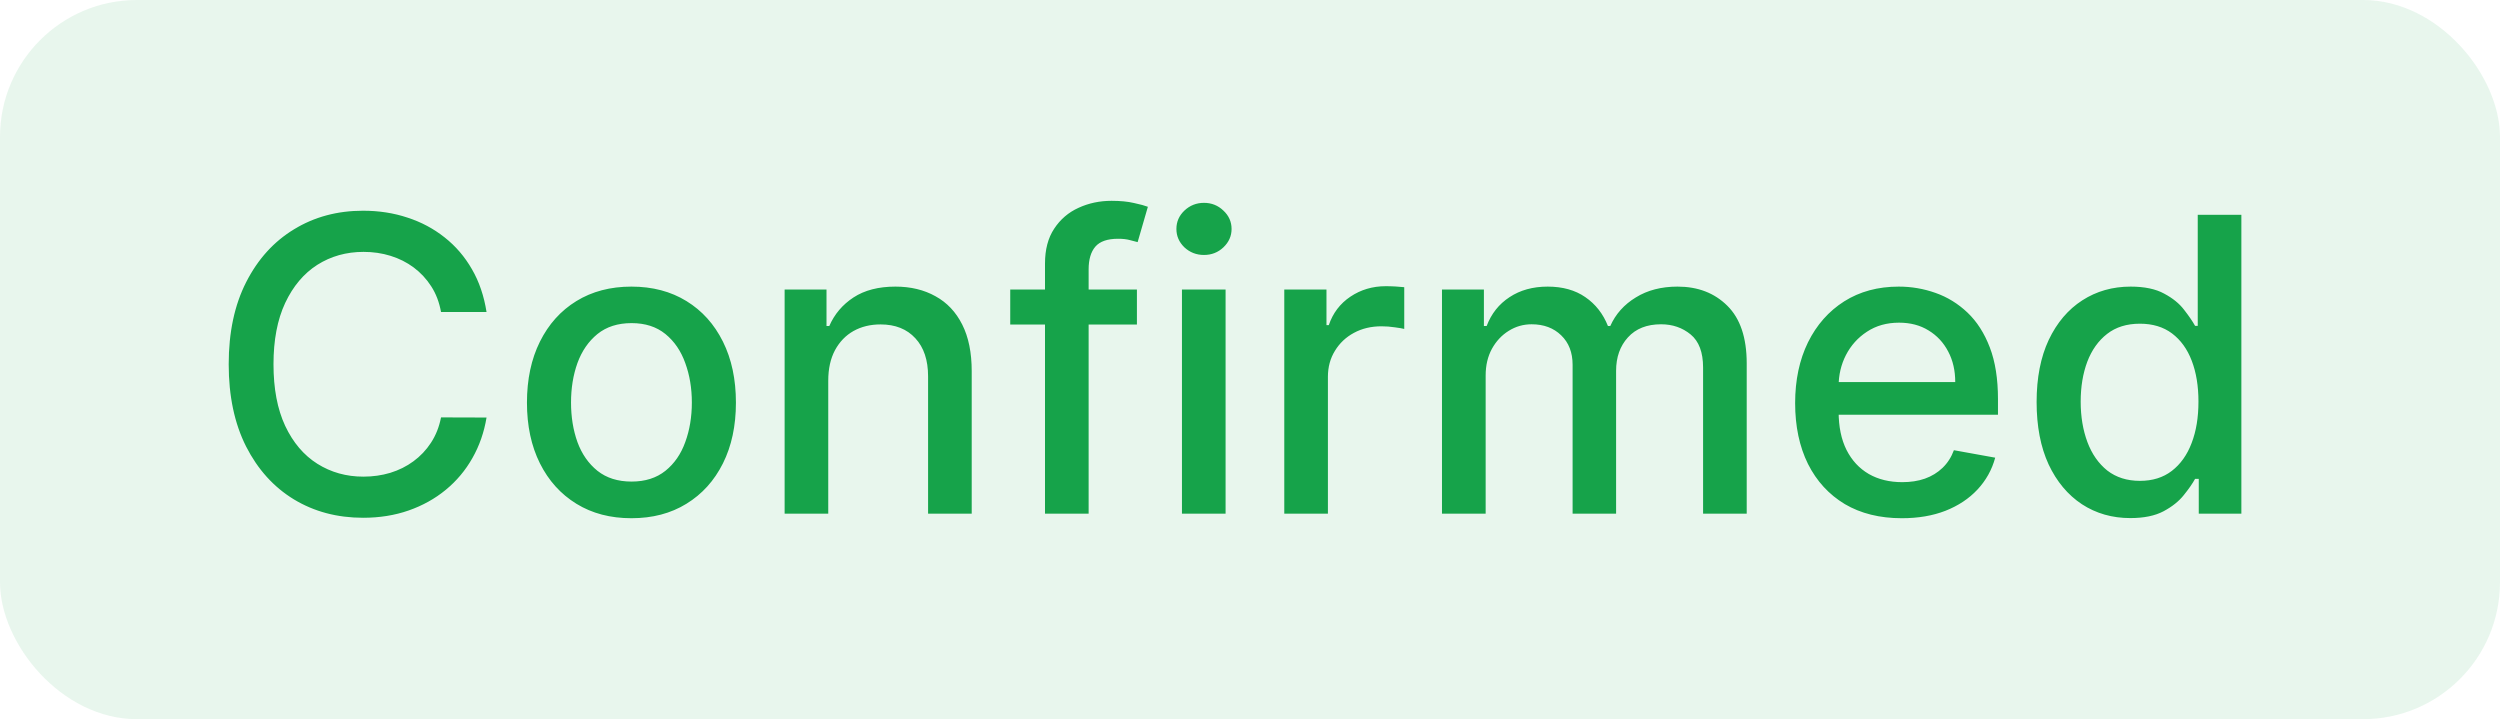 <svg width="73" height="21" viewBox="0 0 73 21" fill="none" xmlns="http://www.w3.org/2000/svg">
<rect width="73" height="21" rx="4" fill="#16A34A" fill-opacity="0.1"/>
<path d="M14.207 9.111H12.878C12.827 8.827 12.732 8.577 12.592 8.361C12.453 8.145 12.283 7.962 12.081 7.811C11.879 7.661 11.653 7.547 11.403 7.47C11.156 7.393 10.893 7.355 10.615 7.355C10.112 7.355 9.662 7.482 9.264 7.734C8.869 7.987 8.557 8.358 8.327 8.847C8.099 9.335 7.986 9.932 7.986 10.636C7.986 11.347 8.099 11.946 8.327 12.435C8.557 12.923 8.871 13.293 9.268 13.543C9.666 13.793 10.114 13.918 10.611 13.918C10.886 13.918 11.148 13.881 11.395 13.807C11.645 13.73 11.871 13.618 12.072 13.47C12.274 13.322 12.445 13.142 12.584 12.929C12.726 12.713 12.824 12.466 12.878 12.188L14.207 12.192C14.136 12.621 13.999 13.016 13.794 13.376C13.592 13.734 13.332 14.044 13.014 14.305C12.699 14.564 12.338 14.764 11.932 14.906C11.526 15.048 11.082 15.119 10.602 15.119C9.847 15.119 9.173 14.94 8.582 14.582C7.991 14.222 7.526 13.706 7.185 13.036C6.847 12.365 6.678 11.565 6.678 10.636C6.678 9.705 6.848 8.905 7.189 8.237C7.53 7.567 7.996 7.053 8.587 6.695C9.178 6.334 9.849 6.153 10.602 6.153C11.065 6.153 11.497 6.22 11.898 6.354C12.301 6.484 12.663 6.678 12.984 6.933C13.305 7.186 13.571 7.496 13.781 7.862C13.992 8.226 14.133 8.642 14.207 9.111ZM18.438 15.132C17.824 15.132 17.289 14.992 16.831 14.71C16.374 14.429 16.019 14.036 15.766 13.53C15.513 13.024 15.387 12.433 15.387 11.757C15.387 11.078 15.513 10.484 15.766 9.976C16.019 9.467 16.374 9.072 16.831 8.791C17.289 8.51 17.824 8.369 18.438 8.369C19.052 8.369 19.587 8.51 20.044 8.791C20.502 9.072 20.857 9.467 21.11 9.976C21.363 10.484 21.489 11.078 21.489 11.757C21.489 12.433 21.363 13.024 21.11 13.53C20.857 14.036 20.502 14.429 20.044 14.71C19.587 14.992 19.052 15.132 18.438 15.132ZM18.442 14.062C18.84 14.062 19.169 13.957 19.431 13.747C19.692 13.537 19.885 13.257 20.01 12.908C20.138 12.558 20.202 12.173 20.202 11.753C20.202 11.335 20.138 10.952 20.01 10.602C19.885 10.25 19.692 9.967 19.431 9.754C19.169 9.541 18.84 9.435 18.442 9.435C18.041 9.435 17.709 9.541 17.445 9.754C17.184 9.967 16.989 10.25 16.861 10.602C16.736 10.952 16.674 11.335 16.674 11.753C16.674 12.173 16.736 12.558 16.861 12.908C16.989 13.257 17.184 13.537 17.445 13.747C17.709 13.957 18.041 14.062 18.442 14.062ZM24.185 11.114V15H22.911V8.455H24.134V9.52H24.215C24.366 9.173 24.602 8.895 24.923 8.685C25.246 8.474 25.654 8.369 26.146 8.369C26.592 8.369 26.982 8.463 27.317 8.651C27.653 8.835 27.913 9.111 28.097 9.477C28.282 9.844 28.374 10.297 28.374 10.837V15H27.1V10.99C27.1 10.516 26.977 10.145 26.729 9.878C26.482 9.608 26.143 9.473 25.711 9.473C25.416 9.473 25.153 9.537 24.923 9.665C24.695 9.793 24.515 9.98 24.381 10.227C24.251 10.472 24.185 10.767 24.185 11.114ZM33.198 8.455V9.477H29.499V8.455H33.198ZM30.514 15V7.696C30.514 7.287 30.603 6.947 30.782 6.678C30.961 6.405 31.198 6.202 31.494 6.068C31.789 5.932 32.11 5.864 32.457 5.864C32.712 5.864 32.931 5.885 33.113 5.928C33.295 5.967 33.43 6.004 33.518 6.038L33.219 7.07C33.16 7.053 33.083 7.033 32.989 7.01C32.896 6.984 32.782 6.972 32.648 6.972C32.339 6.972 32.117 7.048 31.984 7.202C31.853 7.355 31.788 7.577 31.788 7.866V15H30.514ZM34.513 15V8.455H35.787V15H34.513ZM35.156 7.445C34.935 7.445 34.744 7.371 34.585 7.223C34.429 7.072 34.351 6.893 34.351 6.686C34.351 6.476 34.429 6.297 34.585 6.149C34.744 5.999 34.935 5.923 35.156 5.923C35.378 5.923 35.567 5.999 35.723 6.149C35.882 6.297 35.962 6.476 35.962 6.686C35.962 6.893 35.882 7.072 35.723 7.223C35.567 7.371 35.378 7.445 35.156 7.445ZM37.501 15V8.455H38.733V9.494H38.801C38.92 9.142 39.13 8.865 39.431 8.663C39.735 8.459 40.079 8.357 40.463 8.357C40.542 8.357 40.636 8.359 40.744 8.365C40.855 8.371 40.941 8.378 41.004 8.386V9.605C40.953 9.591 40.862 9.575 40.731 9.558C40.6 9.538 40.47 9.528 40.339 9.528C40.038 9.528 39.77 9.592 39.534 9.72C39.301 9.845 39.116 10.02 38.98 10.244C38.843 10.466 38.775 10.719 38.775 11.003V15H37.501ZM42.106 15V8.455H43.33V9.52H43.41C43.547 9.159 43.77 8.878 44.08 8.676C44.389 8.472 44.76 8.369 45.192 8.369C45.629 8.369 45.996 8.472 46.291 8.676C46.59 8.881 46.81 9.162 46.952 9.52H47.02C47.176 9.17 47.425 8.892 47.766 8.685C48.106 8.474 48.513 8.369 48.984 8.369C49.578 8.369 50.062 8.555 50.438 8.928C50.815 9.3 51.004 9.861 51.004 10.611V15H49.73V10.73C49.73 10.287 49.609 9.966 49.368 9.767C49.126 9.568 48.838 9.469 48.503 9.469C48.088 9.469 47.766 9.597 47.535 9.852C47.305 10.105 47.19 10.43 47.19 10.828V15H45.92V10.649C45.92 10.294 45.81 10.008 45.588 9.793C45.367 9.577 45.078 9.469 44.723 9.469C44.481 9.469 44.258 9.533 44.054 9.661C43.852 9.786 43.689 9.96 43.564 10.185C43.442 10.409 43.381 10.669 43.381 10.964V15H42.106ZM55.533 15.132C54.888 15.132 54.333 14.994 53.867 14.719C53.404 14.44 53.046 14.05 52.793 13.547C52.543 13.041 52.418 12.449 52.418 11.77C52.418 11.099 52.543 10.508 52.793 9.997C53.046 9.486 53.398 9.087 53.85 8.8C54.304 8.513 54.836 8.369 55.444 8.369C55.813 8.369 56.171 8.43 56.517 8.553C56.864 8.675 57.175 8.866 57.451 9.128C57.726 9.389 57.944 9.729 58.103 10.146C58.262 10.561 58.341 11.065 58.341 11.659V12.111H53.138V11.156H57.093C57.093 10.821 57.025 10.524 56.888 10.266C56.752 10.004 56.56 9.798 56.313 9.648C56.069 9.497 55.782 9.422 55.452 9.422C55.094 9.422 54.782 9.51 54.515 9.686C54.25 9.859 54.046 10.087 53.901 10.368C53.759 10.646 53.688 10.949 53.688 11.276V12.021C53.688 12.459 53.765 12.831 53.918 13.138C54.074 13.445 54.291 13.679 54.57 13.841C54.848 14 55.174 14.079 55.546 14.079C55.787 14.079 56.008 14.046 56.206 13.977C56.405 13.906 56.577 13.801 56.722 13.662C56.867 13.523 56.978 13.351 57.054 13.146L58.26 13.364C58.164 13.719 57.99 14.03 57.74 14.297C57.493 14.561 57.182 14.767 56.807 14.915C56.435 15.06 56.01 15.132 55.533 15.132ZM62.205 15.128C61.677 15.128 61.205 14.993 60.791 14.723C60.379 14.45 60.055 14.062 59.819 13.56C59.586 13.054 59.469 12.447 59.469 11.74C59.469 11.033 59.587 10.428 59.823 9.925C60.062 9.422 60.389 9.037 60.803 8.77C61.218 8.503 61.688 8.369 62.214 8.369C62.62 8.369 62.947 8.438 63.194 8.574C63.444 8.707 63.637 8.864 63.773 9.043C63.913 9.222 64.021 9.379 64.097 9.516H64.174V6.273H65.448V15H64.204V13.982H64.097C64.021 14.121 63.91 14.28 63.765 14.459C63.623 14.638 63.427 14.794 63.177 14.928C62.927 15.061 62.603 15.128 62.205 15.128ZM62.486 14.041C62.853 14.041 63.163 13.945 63.416 13.751C63.671 13.555 63.864 13.284 63.995 12.938C64.129 12.591 64.195 12.188 64.195 11.727C64.195 11.273 64.13 10.875 63.999 10.534C63.869 10.193 63.677 9.928 63.424 9.737C63.171 9.547 62.859 9.452 62.486 9.452C62.103 9.452 61.783 9.551 61.528 9.75C61.272 9.949 61.079 10.22 60.948 10.564C60.82 10.908 60.756 11.296 60.756 11.727C60.756 12.165 60.822 12.558 60.952 12.908C61.083 13.257 61.276 13.534 61.532 13.739C61.791 13.94 62.109 14.041 62.486 14.041Z" fill="#16A34A"/>
</svg>
